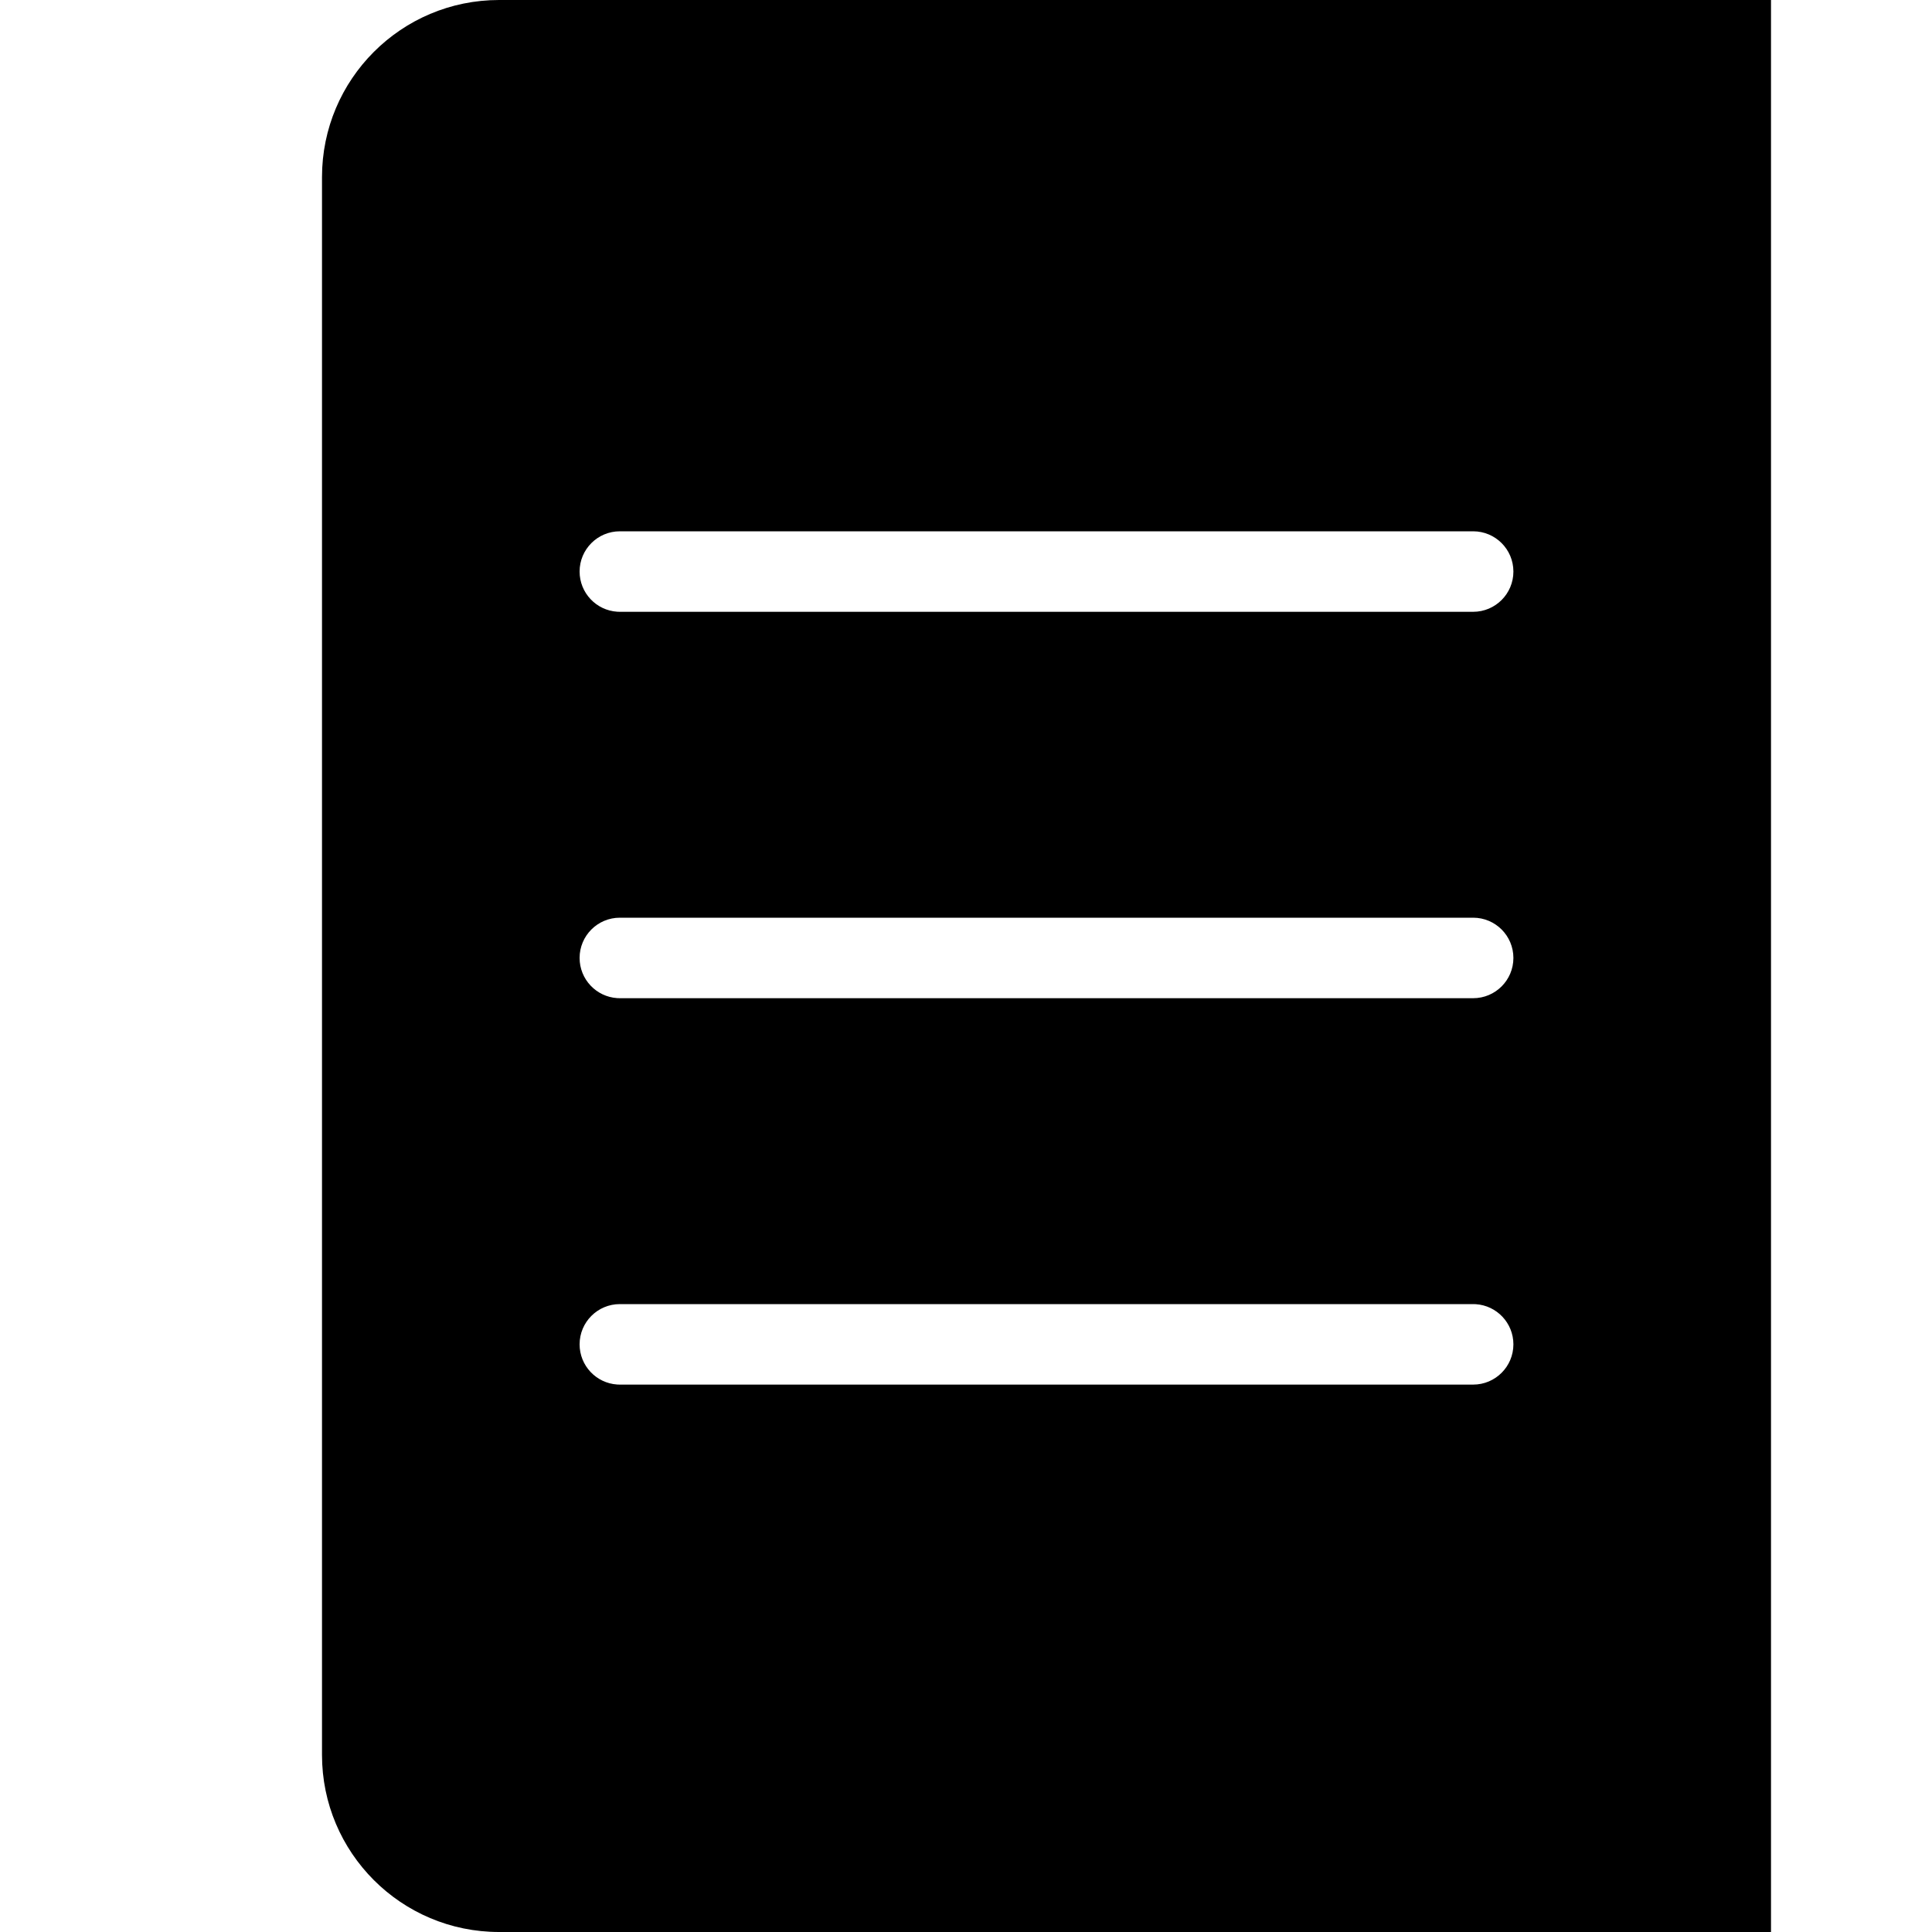  <svg width="20px" height="20px" fill="currentColor" viewBox="0 0 80 120">
    <path d="M90,0 L90,120 L11,120 C4.925,120 0,115.075 0,109 L0,11 C0,4.925 4.925,0 11,0 L90,0 Z M71.5,81 L18.5,81 C17.119,81 16,82.119 16,83.5 C16,84.825 17.032,85.91 18.336,85.995 L18.5,86 L71.5,86 C72.881,86 74,84.881 74,83.5 C74,82.175 72.968,81.09 71.664,81.005 L71.5,81 Z M71.5,57 L18.5,57 C17.119,57 16,58.119 16,59.5 C16,60.825 17.032,61.91 18.336,61.995 L18.5,62 L71.5,62 C72.881,62 74,60.881 74,59.5 C74,58.119 72.881,57 71.5,57 Z M71.5,33 L18.5,33 C17.119,33 16,34.119 16,35.5 C16,36.825 17.032,37.91 18.336,37.995 L18.5,38 L71.5,38 C72.881,38 74,36.881 74,35.5 C74,34.119 72.881,33 71.5,33 Z"></path>
 </svg>
